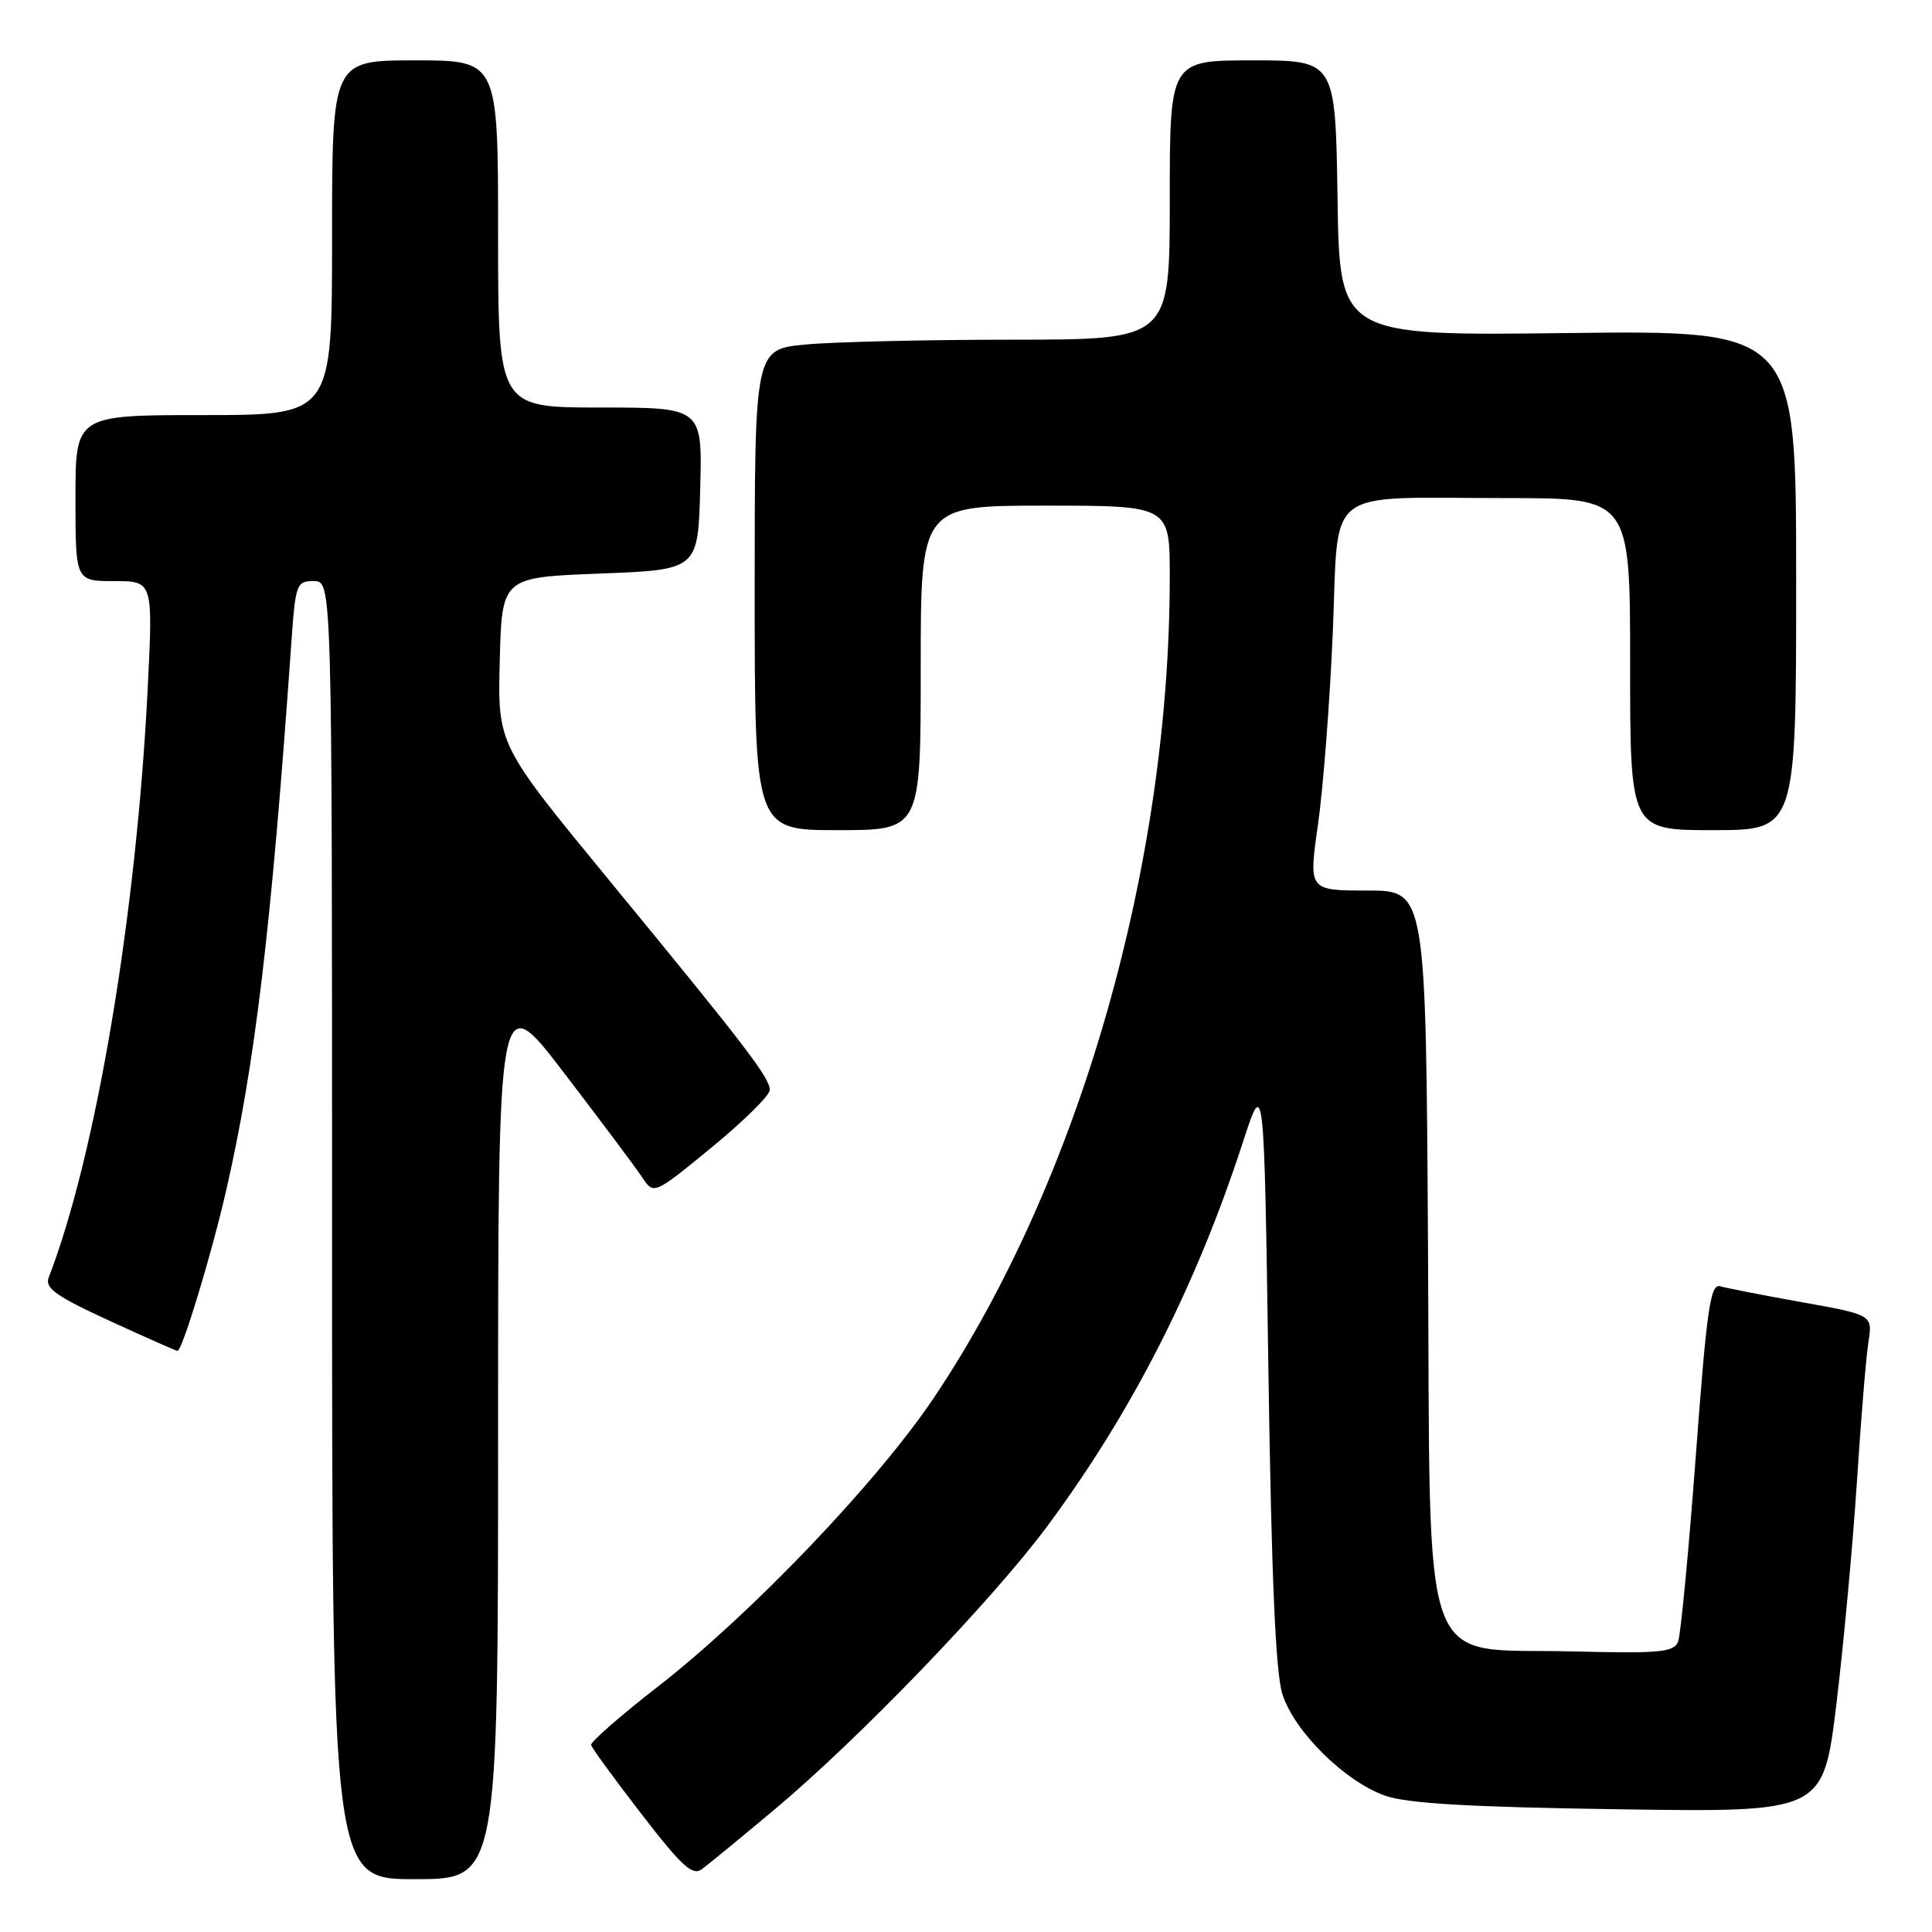 <?xml version="1.0" encoding="UTF-8" standalone="no"?>
<!DOCTYPE svg PUBLIC "-//W3C//DTD SVG 1.1//EN" "http://www.w3.org/Graphics/SVG/1.1/DTD/svg11.dtd" >
<svg xmlns="http://www.w3.org/2000/svg" xmlns:xlink="http://www.w3.org/1999/xlink" version="1.1" viewBox="0 0 256 256">
 <g >
 <path fill="currentColor"
d=" M 66.00 189.87 C 66.00 130.74 66.00 130.74 74.75 142.18 C 79.56 148.46 84.20 154.67 85.07 155.97 C 86.63 158.33 86.63 158.33 94.32 152.02 C 98.54 148.55 102.00 145.14 102.00 144.43 C 102.00 142.81 98.90 138.76 80.67 116.58 C 65.94 98.66 65.94 98.66 66.22 87.58 C 66.50 76.50 66.50 76.50 79.50 76.00 C 92.50 75.50 92.50 75.50 92.78 64.75 C 93.07 54.00 93.07 54.00 79.53 54.00 C 66.00 54.00 66.00 54.00 66.00 31.00 C 66.00 8.00 66.00 8.00 55.00 8.00 C 44.00 8.00 44.00 8.00 44.00 31.50 C 44.00 55.00 44.00 55.00 27.00 55.00 C 10.00 55.00 10.00 55.00 10.00 66.00 C 10.00 77.00 10.00 77.00 15.14 77.00 C 20.28 77.00 20.28 77.00 19.57 91.25 C 18.07 121.24 12.72 153.09 6.46 169.25 C 5.91 170.68 7.35 171.71 14.49 175.00 C 19.28 177.20 23.34 179.00 23.52 179.00 C 24.14 179.00 27.98 166.38 29.93 157.91 C 33.79 141.14 35.94 123.13 38.60 85.25 C 39.15 77.36 39.28 77.00 41.59 77.00 C 44.00 77.00 44.00 77.00 44.00 163.00 C 44.00 249.00 44.00 249.00 55.00 249.00 C 66.00 249.00 66.00 249.00 66.00 189.87 Z  M 102.50 239.88 C 113.75 230.48 131.52 212.03 138.85 202.12 C 150.02 187.05 158.50 170.39 164.69 151.34 C 167.50 142.71 167.50 142.71 168.07 181.61 C 168.48 209.10 169.02 221.67 169.93 224.50 C 171.51 229.44 178.19 236.05 183.52 237.93 C 186.45 238.97 194.66 239.45 214.54 239.74 C 241.58 240.14 241.58 240.14 243.33 225.82 C 244.28 217.94 245.50 204.75 246.04 196.50 C 246.57 188.25 247.26 179.86 247.57 177.87 C 248.14 174.23 248.14 174.23 238.82 172.56 C 233.69 171.64 228.81 170.69 227.96 170.44 C 226.63 170.06 226.17 173.24 224.70 192.94 C 223.76 205.56 222.70 216.62 222.36 217.51 C 221.81 218.94 220.00 219.11 208.38 218.82 C 187.79 218.32 189.56 223.26 189.22 165.48 C 188.94 118.00 188.94 118.00 181.17 118.00 C 173.39 118.00 173.39 118.00 174.64 109.25 C 175.33 104.44 176.21 93.00 176.60 83.84 C 177.44 64.13 175.03 66.00 199.63 66.00 C 216.00 66.00 216.00 66.00 216.00 88.00 C 216.00 110.00 216.00 110.00 227.00 110.00 C 238.00 110.00 238.00 110.00 238.00 76.88 C 238.00 43.77 238.00 43.77 207.75 44.13 C 177.50 44.50 177.50 44.50 177.23 26.25 C 176.95 8.00 176.95 8.00 165.98 8.00 C 155.00 8.00 155.00 8.00 155.00 26.50 C 155.00 45.00 155.00 45.00 134.25 45.01 C 122.84 45.01 110.46 45.30 106.75 45.65 C 100.00 46.29 100.00 46.29 100.00 78.14 C 100.00 110.00 100.00 110.00 111.00 110.00 C 122.00 110.00 122.00 110.00 122.00 88.50 C 122.00 67.00 122.00 67.00 138.50 67.00 C 155.00 67.00 155.00 67.00 155.00 76.39 C 155.00 114.63 143.03 156.39 123.84 185.07 C 116.34 196.29 99.61 213.82 87.15 223.50 C 82.20 227.35 78.23 230.83 78.32 231.22 C 78.42 231.62 81.42 235.74 85.00 240.37 C 90.34 247.30 91.77 248.60 93.00 247.68 C 93.83 247.07 98.10 243.56 102.50 239.88 Z "/>
</g>
</svg>